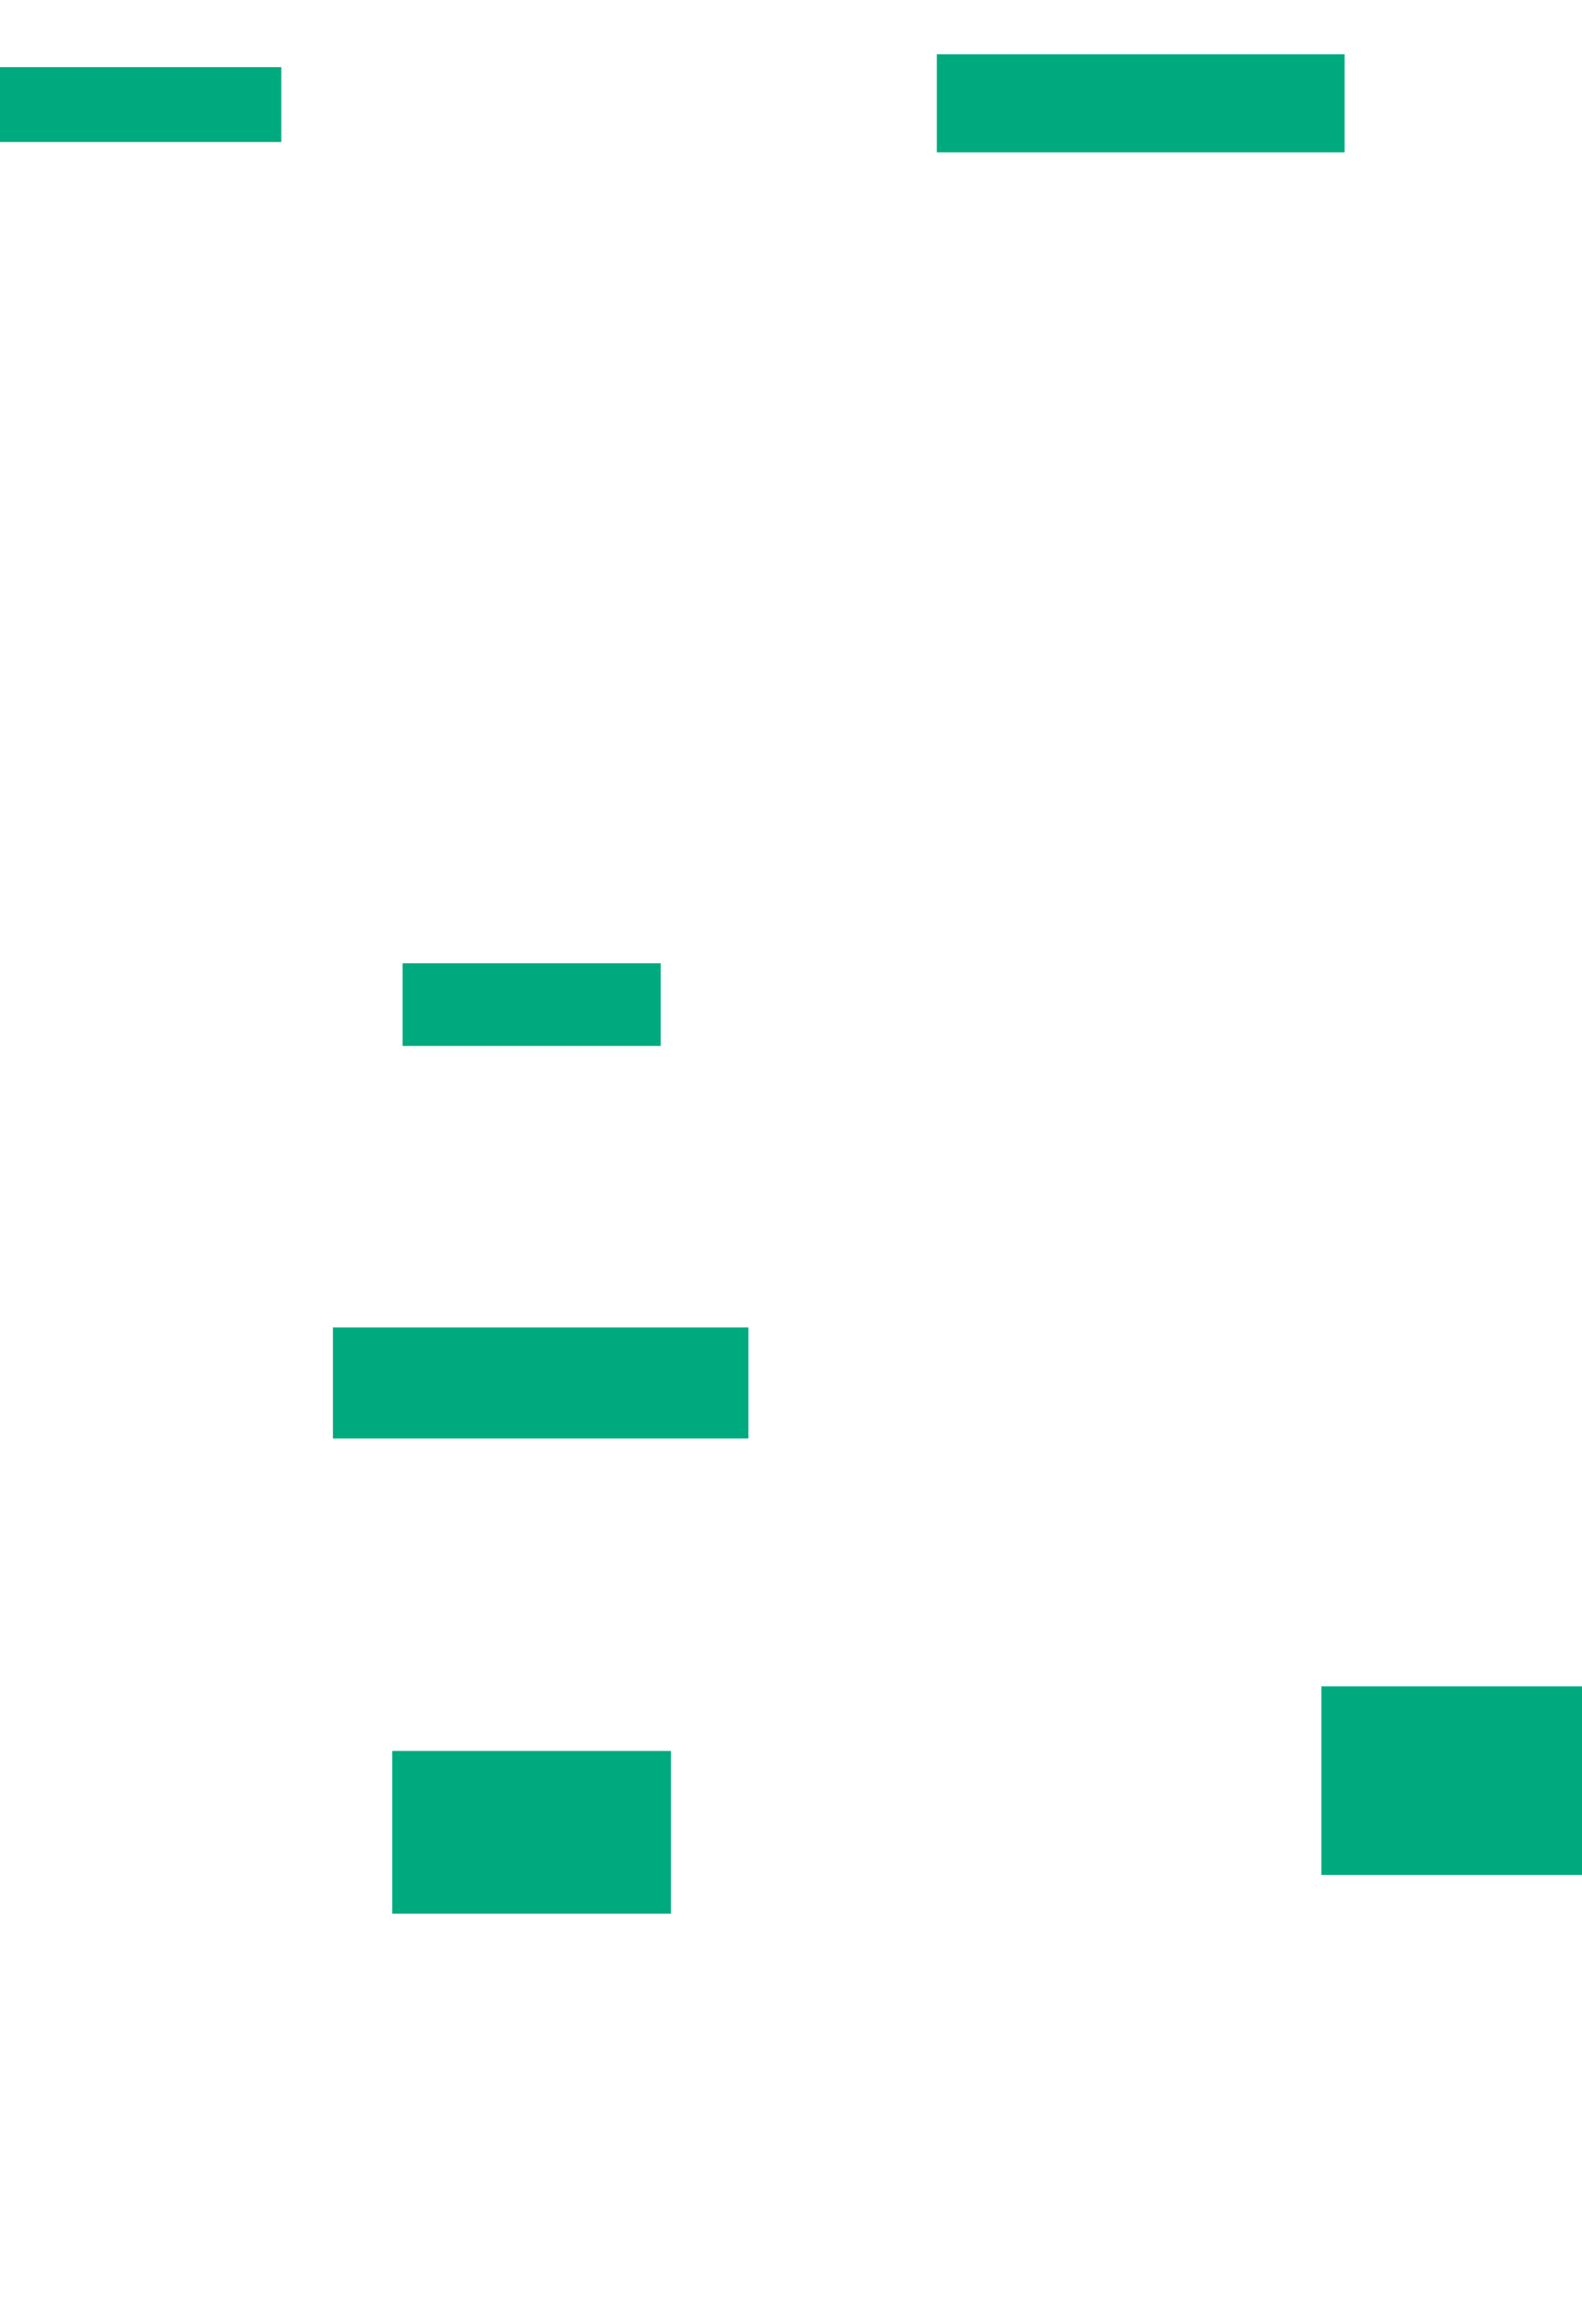 <ns0:svg xmlns:ns0="http://www.w3.org/2000/svg" height="900" width="613">
 <ns0:g>
  <ns0:title>Shapes</ns0:title>
  <ns0:rect fill="#00AA7F" height="32" stroke-width="0" width="100" x="156" y="373" />
  <ns0:rect fill="#00AA7F" height="43" stroke-width="0" width="161" x="129" y="514" />
  <ns0:rect fill="#00AA7F" height="63" stroke-width="0" width="108" x="152" y="678" />
  <ns0:rect fill="#00AA7F" height="73" stroke-width="0" width="112" x="512" y="653" />
  <ns0:rect fill="#00AA7F" height="38" stroke-width="0" width="158" x="363" y="21" />
  <ns0:rect fill="#00AA7F" height="29" stroke-width="0" width="111" x="-2" y="26" />
 </ns0:g>
</ns0:svg>